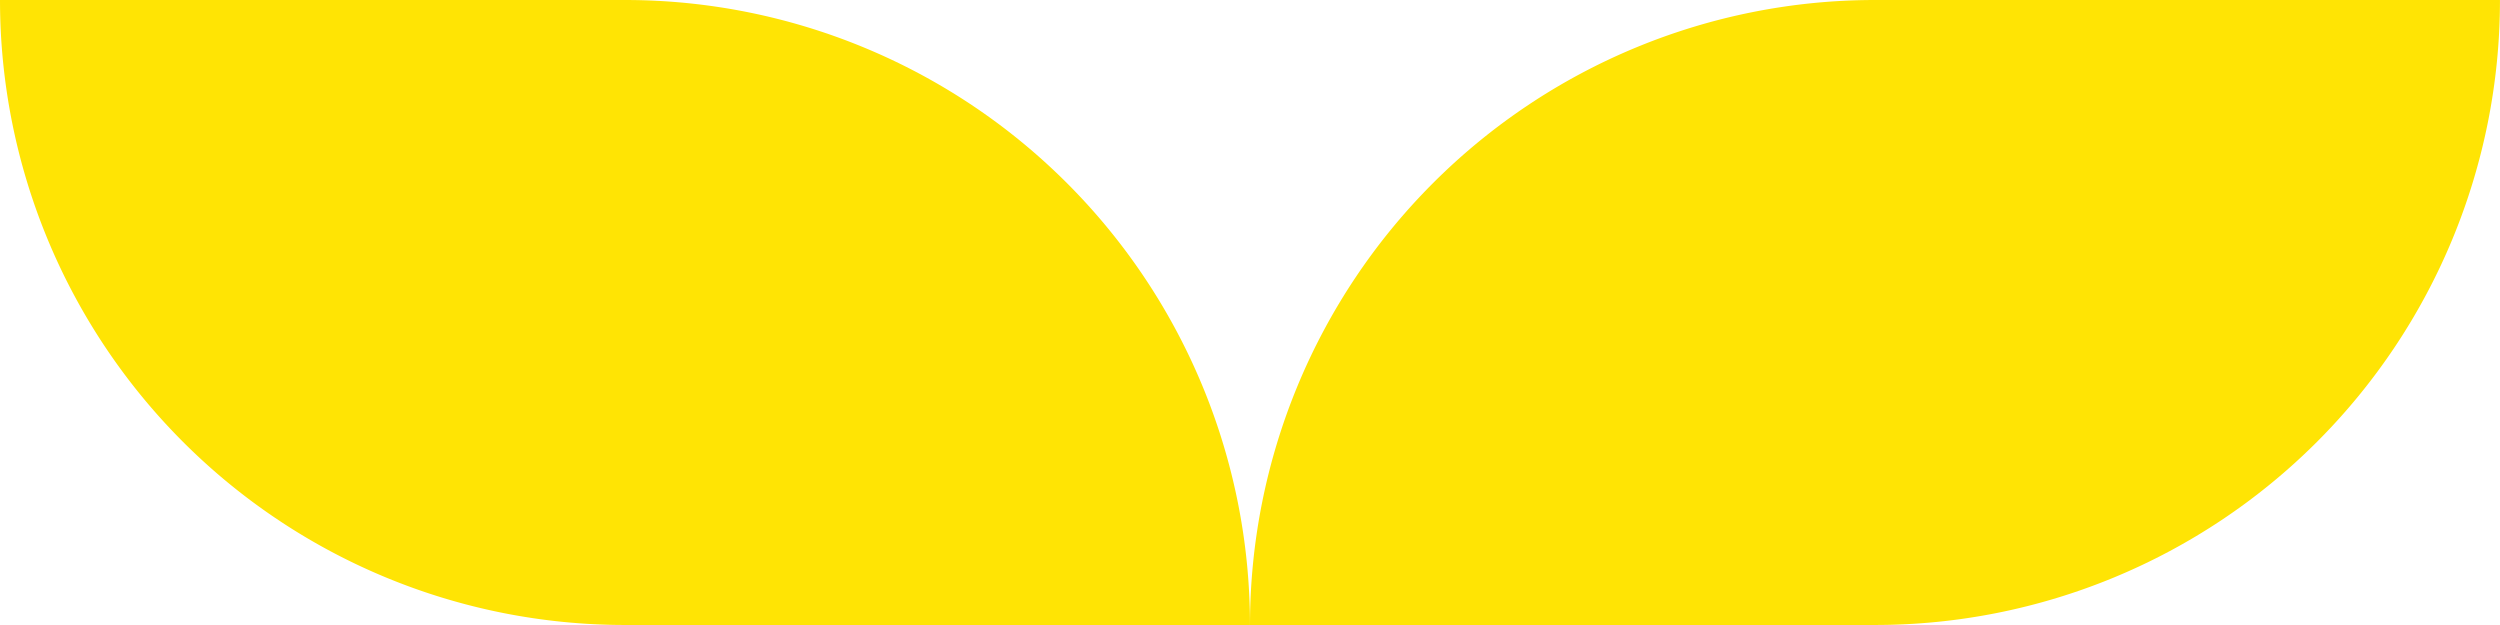<svg id="Group_1" data-name="Group 1" xmlns="http://www.w3.org/2000/svg" width="86.202" height="21.551" viewBox="0 0 86.202 21.551">
  <path id="Path_1" data-name="Path 1" d="M242.551,50.75H221A21.551,21.551,0,0,0,242.551,72.3H264.1A21.551,21.551,0,0,0,242.551,50.75Z" transform="translate(-221 -50.75)" fill="#ffe404"/>
  <path id="Path_2" data-name="Path 2" d="M309.051,50.75H330.6A21.551,21.551,0,0,1,309.051,72.3H287.5A21.551,21.551,0,0,1,309.051,50.75Z" transform="translate(-244.399 -50.75)" fill="#ffe404"/>
</svg>
